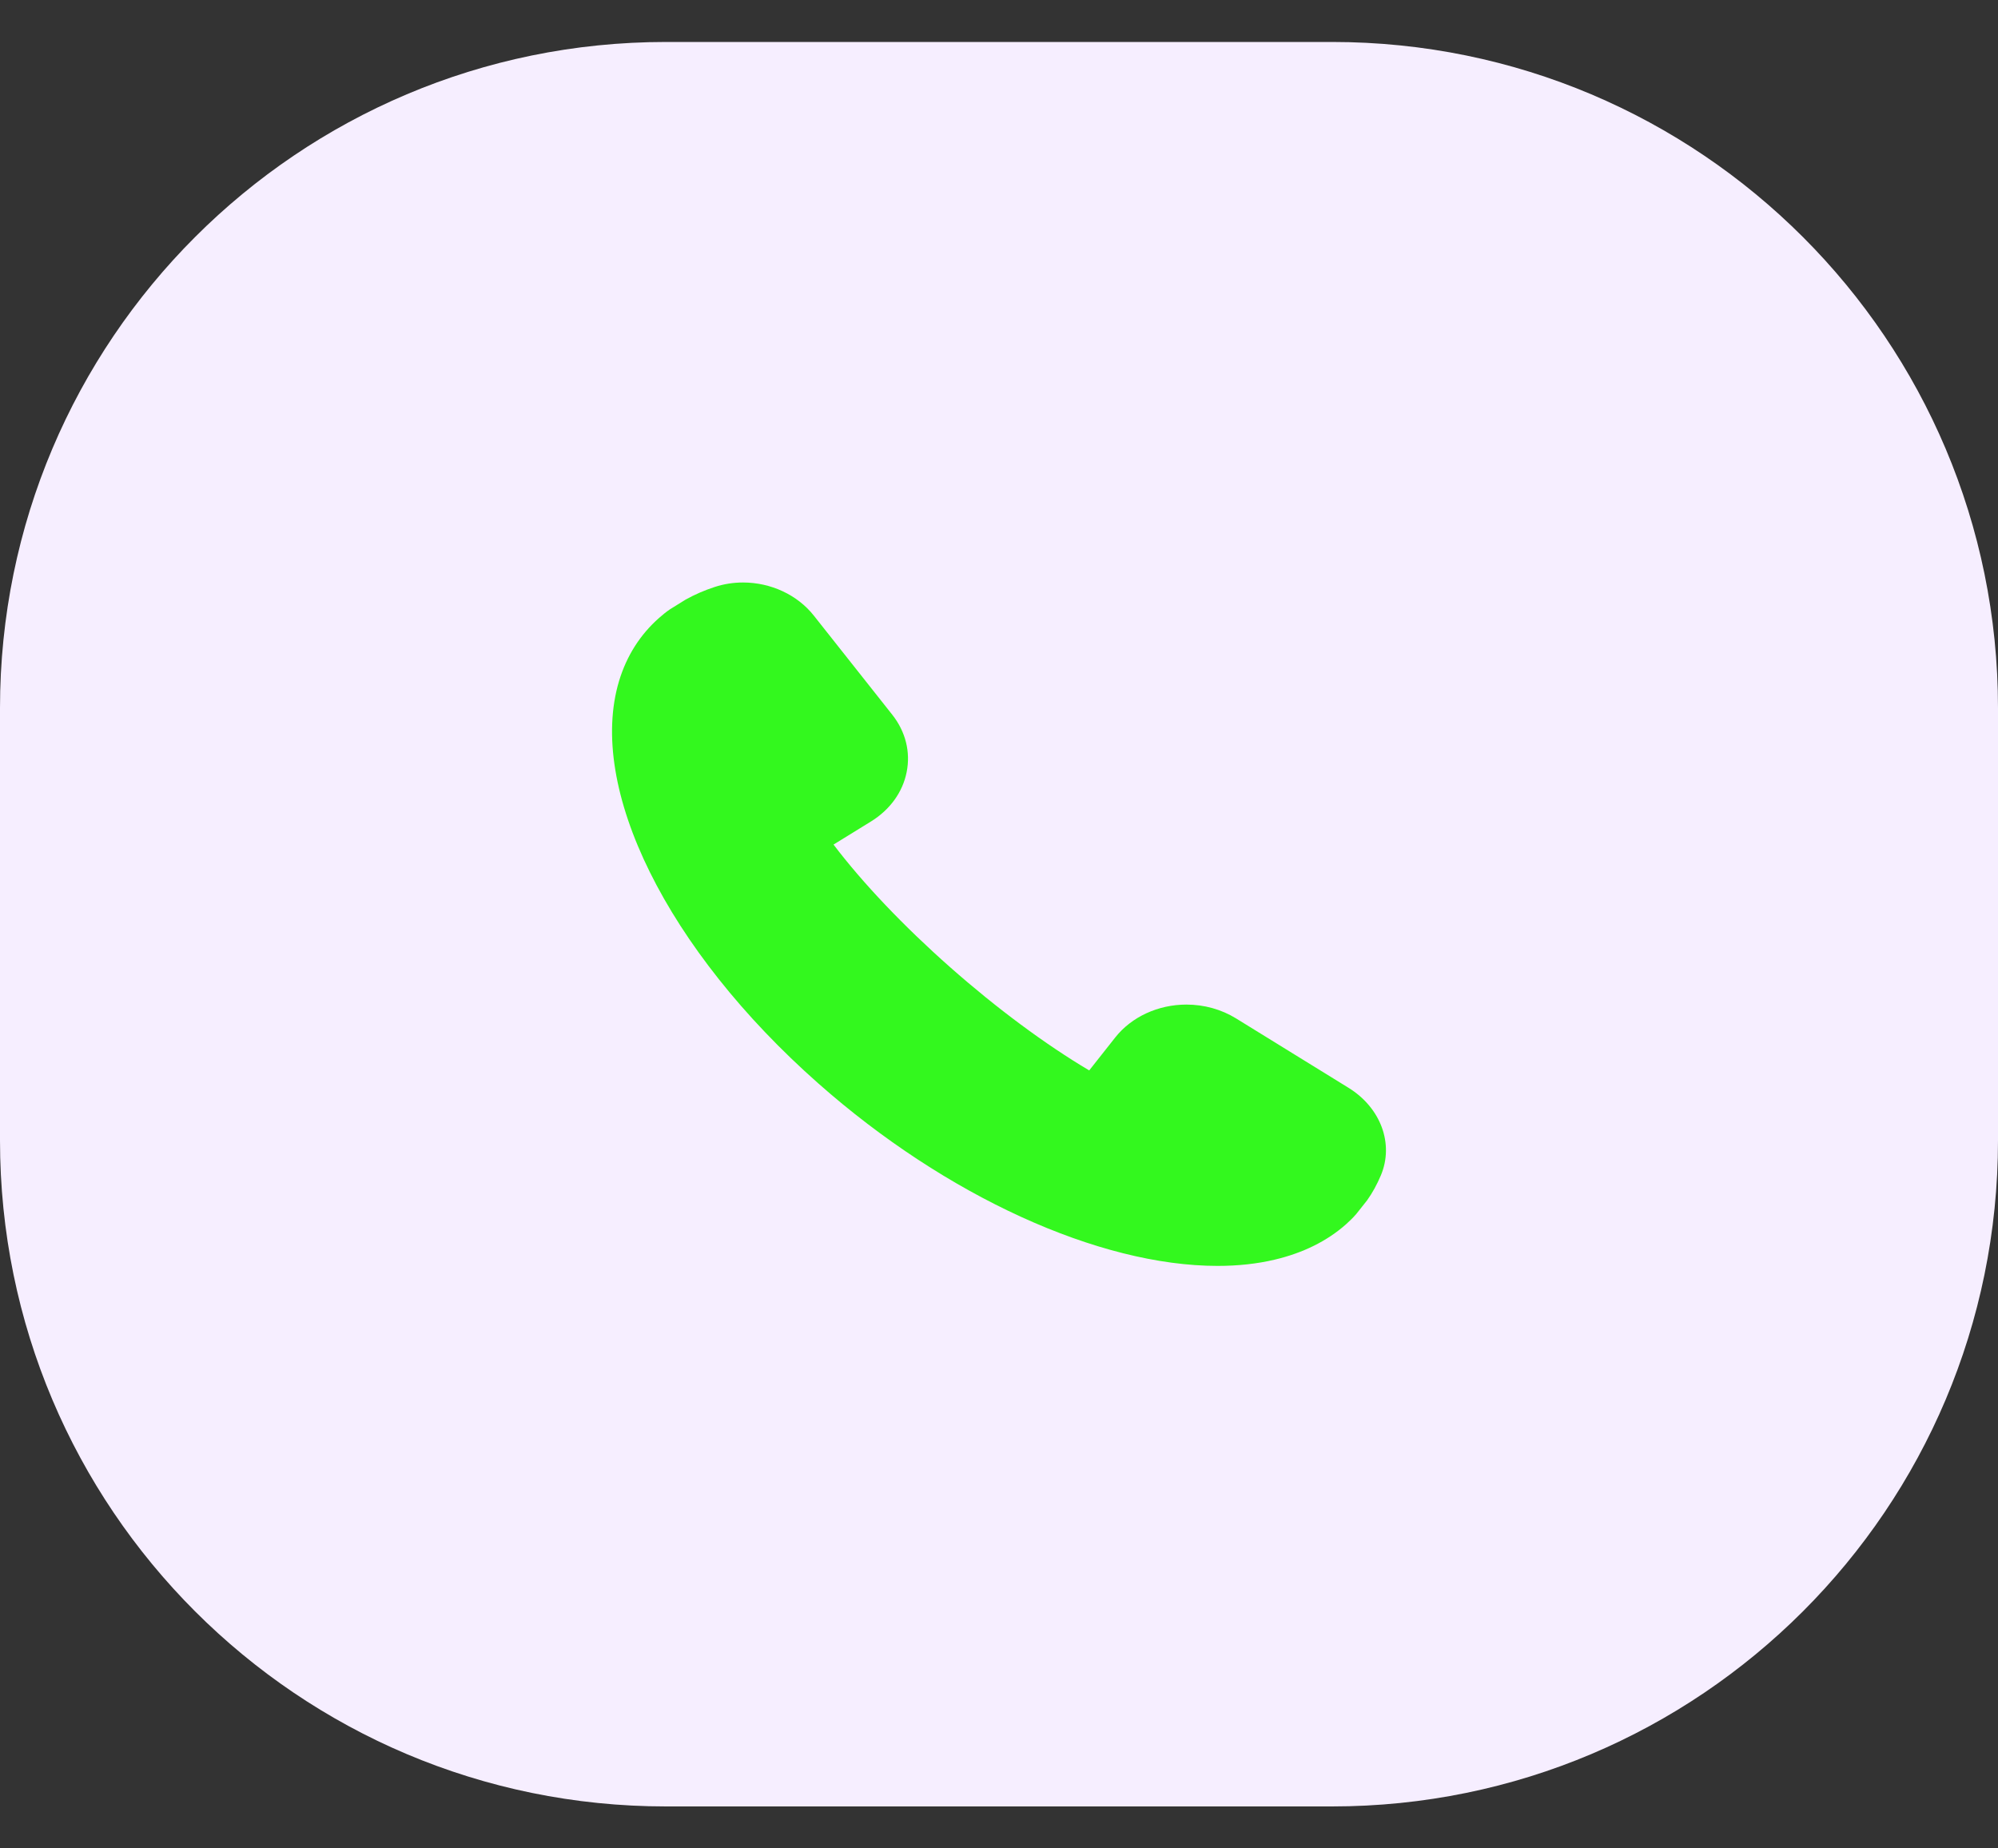 <svg width="40" height="37" viewBox="0 0 40 37" fill="none" xmlns="http://www.w3.org/2000/svg">
<rect x="0" y="0" width="40" height="37" fill="#333333" stroke="none"/>
<path d="M0 14.173C0 6.809 5.97 0.84 13.333 0.84H26.667C34.031 0.84 40 6.809 40 14.173V22.827C40 30.191 34.031 36.16 26.667 36.16H13.333C5.97 36.16 0 30.191 0 22.827V14.173Z" fill="#F6EEFF"/>
<path d="M26.996 21.774L24.746 20.386C24.452 20.205 24.108 20.109 23.752 20.109C23.185 20.109 22.653 20.355 22.328 20.766L21.806 21.427C20.931 20.908 19.954 20.184 19.024 19.363C18.093 18.541 17.273 17.678 16.687 16.906L17.435 16.445C17.816 16.21 18.071 15.859 18.151 15.456C18.232 15.053 18.13 14.646 17.865 14.309L16.293 12.323C15.965 11.908 15.434 11.66 14.875 11.66C14.681 11.66 14.491 11.69 14.31 11.749C14.104 11.816 13.912 11.899 13.725 12.003L13.414 12.196C13.336 12.249 13.264 12.308 13.195 12.369C12.816 12.703 12.547 13.127 12.395 13.627C11.748 15.771 13.352 19.011 16.387 21.691C18.935 23.942 21.997 25.34 24.377 25.34C24.784 25.34 25.169 25.298 25.519 25.215C26.086 25.081 26.566 24.844 26.945 24.509C27.013 24.448 27.079 24.385 27.15 24.304L27.369 24.028C27.476 23.878 27.569 23.708 27.646 23.525C27.91 22.894 27.643 22.173 26.996 21.774Z" fill="#33F81E"/>
</svg>
